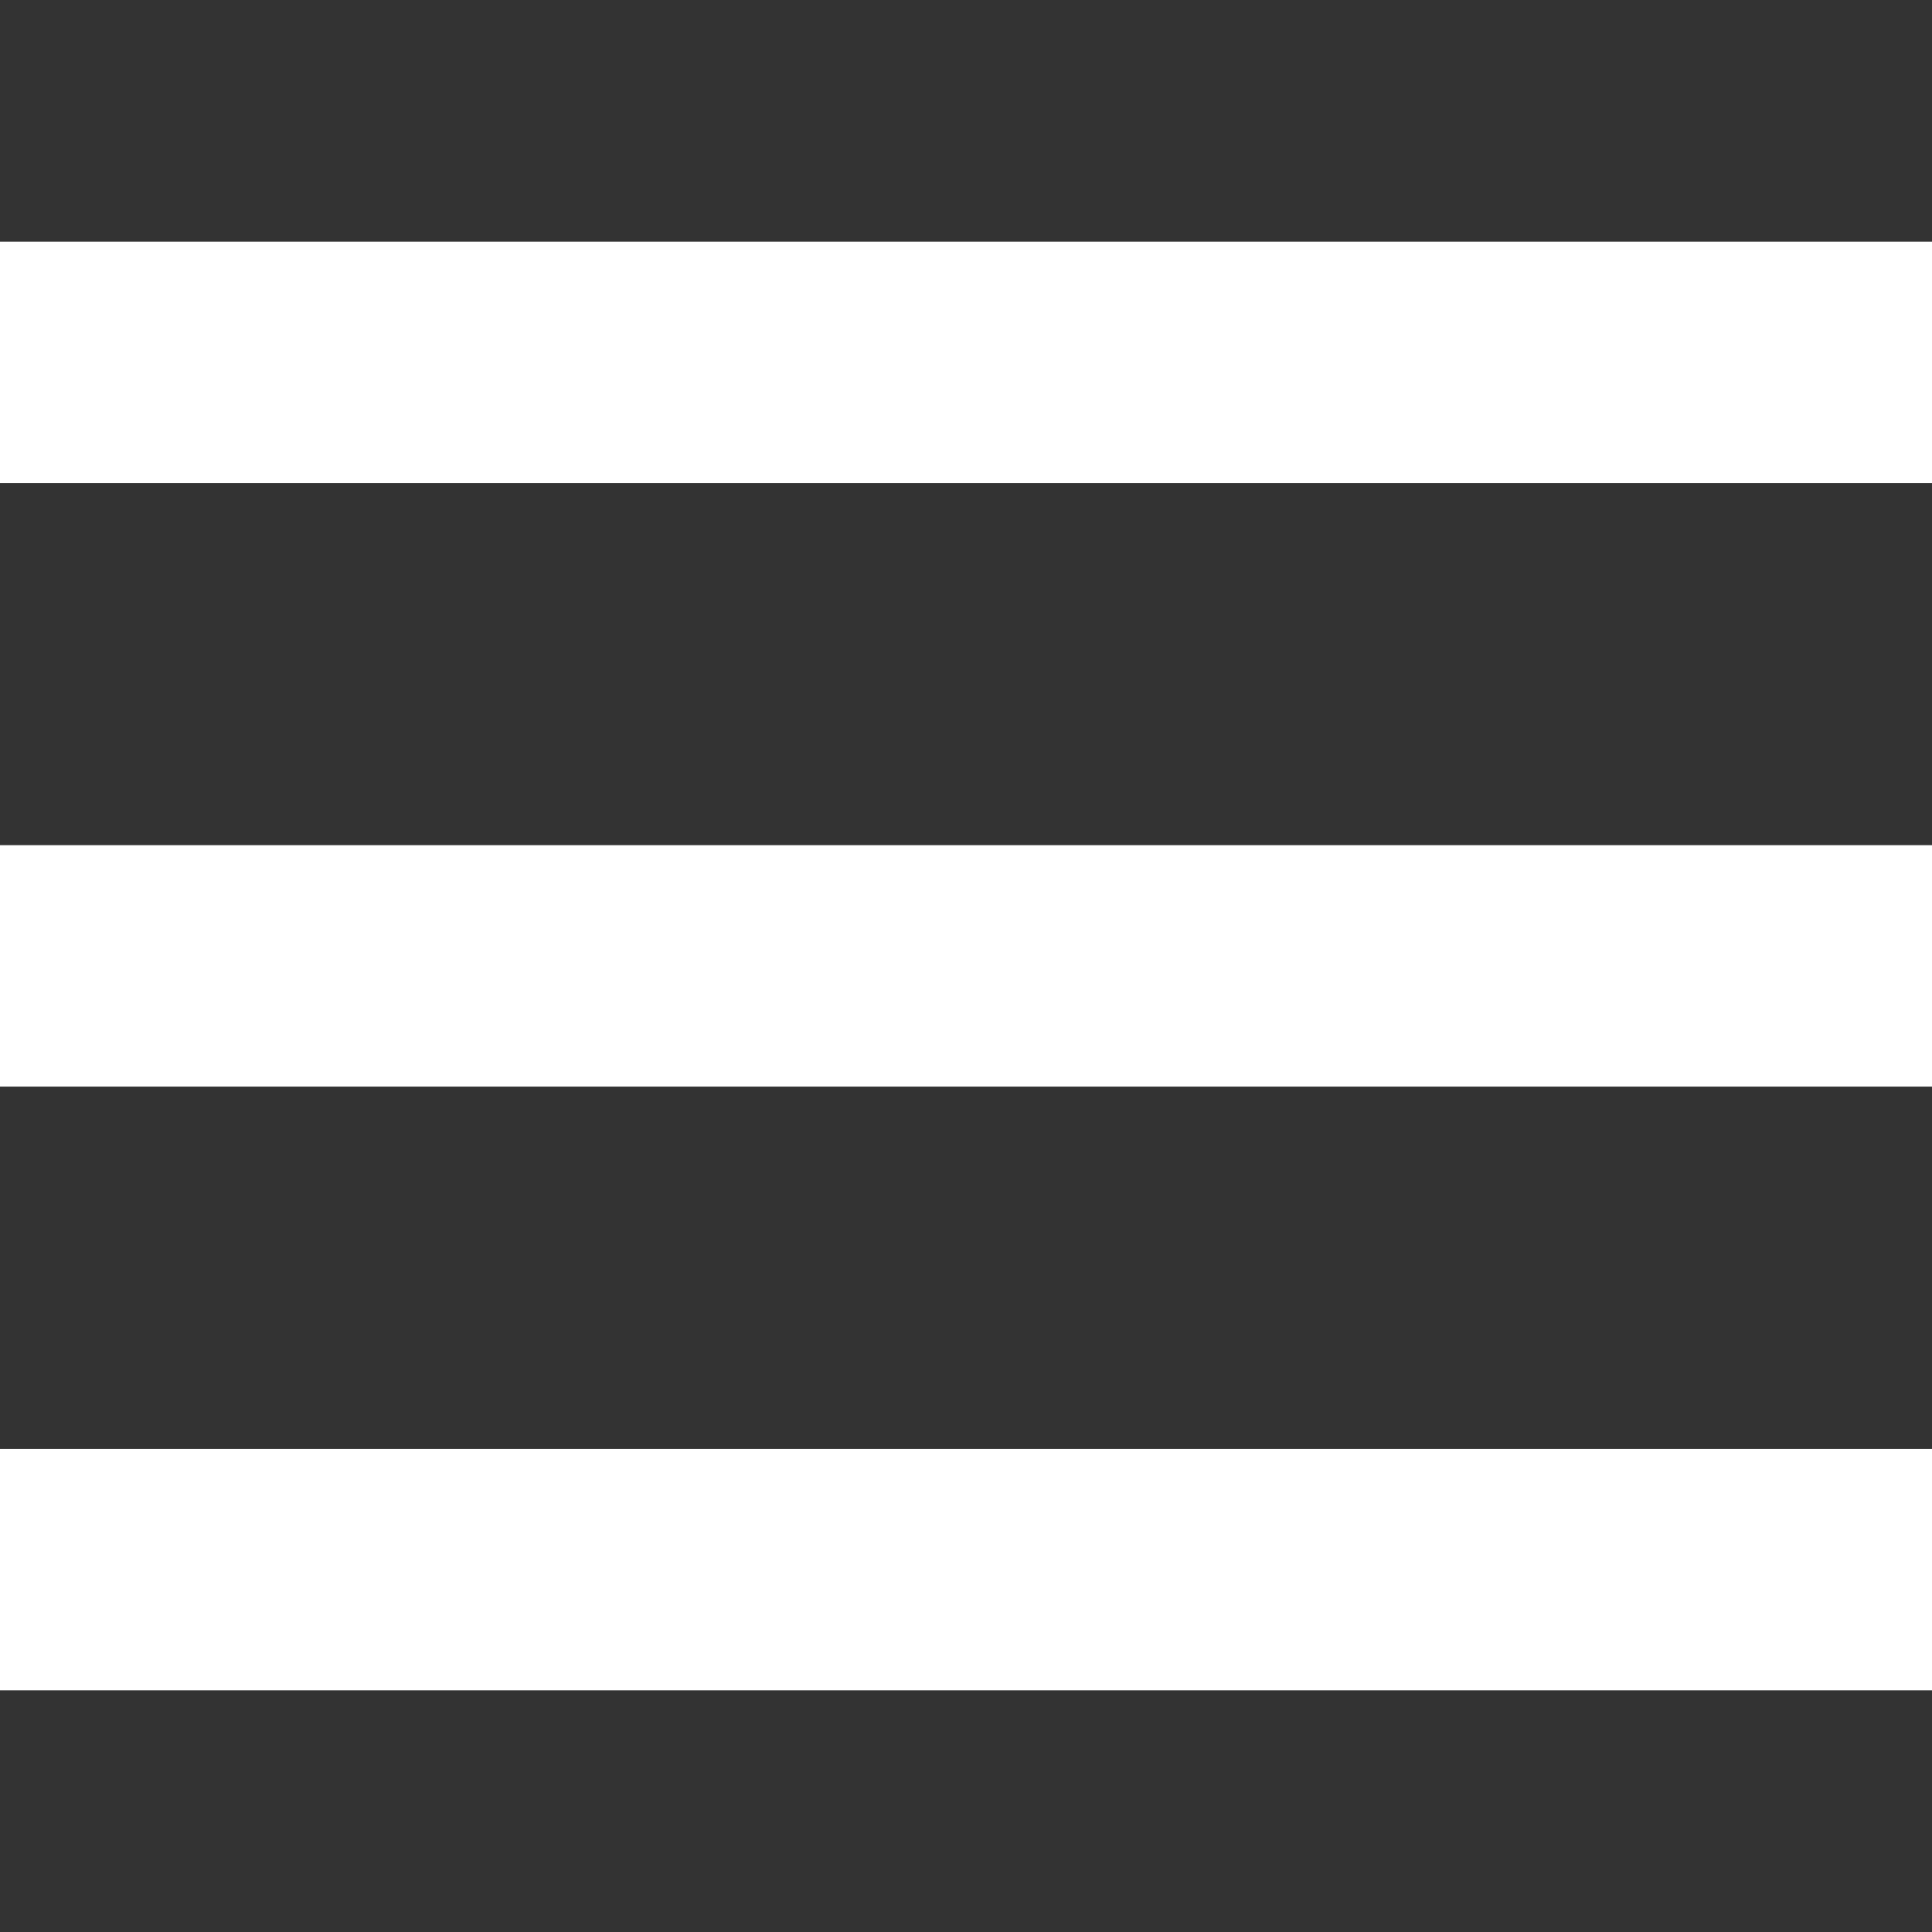 <?xml version="1.0" encoding="UTF-8" standalone="no"?>
<!-- Created with Inkscape (http://www.inkscape.org/) -->

<svg
   xmlns:dc="http://purl.org/dc/elements/1.1/"
   xmlns:cc="http://creativecommons.org/ns#"
   xmlns:rdf="http://www.w3.org/1999/02/22-rdf-syntax-ns#"
   xmlns:svg="http://www.w3.org/2000/svg"
   xmlns="http://www.w3.org/2000/svg"
   xmlns:sodipodi="http://sodipodi.sourceforge.net/DTD/sodipodi-0.dtd"
   xmlns:inkscape="http://www.inkscape.org/namespaces/inkscape"
   width="32"
   height="32"
   viewBox="0 0 8.467 8.467"
   version="1.1"
   id="svg8"
   sodipodi:docname="menu.svg"
   inkscape:export-xdpi="120.00001"
   inkscape:export-ydpi="120.00001"
   inkscape:version="0.92.2 5c3e80d, 2017-08-06">
  <rect x="0" y="0" width="8.467" height="8.467" fill="#333333" stroke="none"/>
  <defs
     id="defs2" />
  <sodipodi:namedview
     id="base"
     pagecolor="#ffffff"
     bordercolor="#666666"
     borderopacity="1.0"
     inkscape:pageopacity="0.0"
     inkscape:pageshadow="2"
     inkscape:zoom="9.6232815"
     inkscape:cx="18.412281"
     inkscape:cy="16.444719"
     inkscape:document-units="mm"
     inkscape:current-layer="layer1"
     showgrid="false"
     inkscape:pagecheckerboard="true"
     units="px"
     showguides="true"
     inkscape:window-width="958"
     inkscape:window-height="1058"
     inkscape:window-x="960"
     inkscape:window-y="20"
     inkscape:window-maximized="0" />
  <g
     inkscape:label="Layer 1"
     inkscape:groupmode="layer"
     id="layer1"
     transform="translate(0,-288.533)">
    <rect
       style="opacity:1;fill:#ffffff;fill-opacity:1;stroke:none;stroke-width:0.043;stroke-linecap:butt;stroke-linejoin:round;stroke-miterlimit:4;stroke-dasharray:none;stroke-opacity:1;paint-order:normal"
       id="rect817"
       width="8.467"
       height="1.058"
       x="4.0708148e-08"
       y="289.592" />
    <rect
       y="292.237"
       x="4.0433986e-07"
       height="1.058"
       width="8.467"
       id="rect819"
       style="opacity:1;fill:#ffffff;fill-opacity:1;stroke:none;stroke-width:0.043;stroke-linecap:butt;stroke-linejoin:round;stroke-miterlimit:4;stroke-dasharray:none;stroke-opacity:1;paint-order:normal" />
    <rect
       y="294.883"
       x="4.0708148e-08"
       height="1.058"
       width="8.467"
       id="rect820"
       style="opacity:1;fill:#ffffff;fill-opacity:1;stroke:none;stroke-width:0.043;stroke-linecap:butt;stroke-linejoin:round;stroke-miterlimit:4;stroke-dasharray:none;stroke-opacity:1;paint-order:normal"
       inkscape:export-filename="/home/x/Documents/Programming/Python/Projects/colorstk/colorstk/data/menu.png"
       inkscape:export-xdpi="96.000008"
       inkscape:export-ydpi="96.000008" />
  </g>
</svg>
